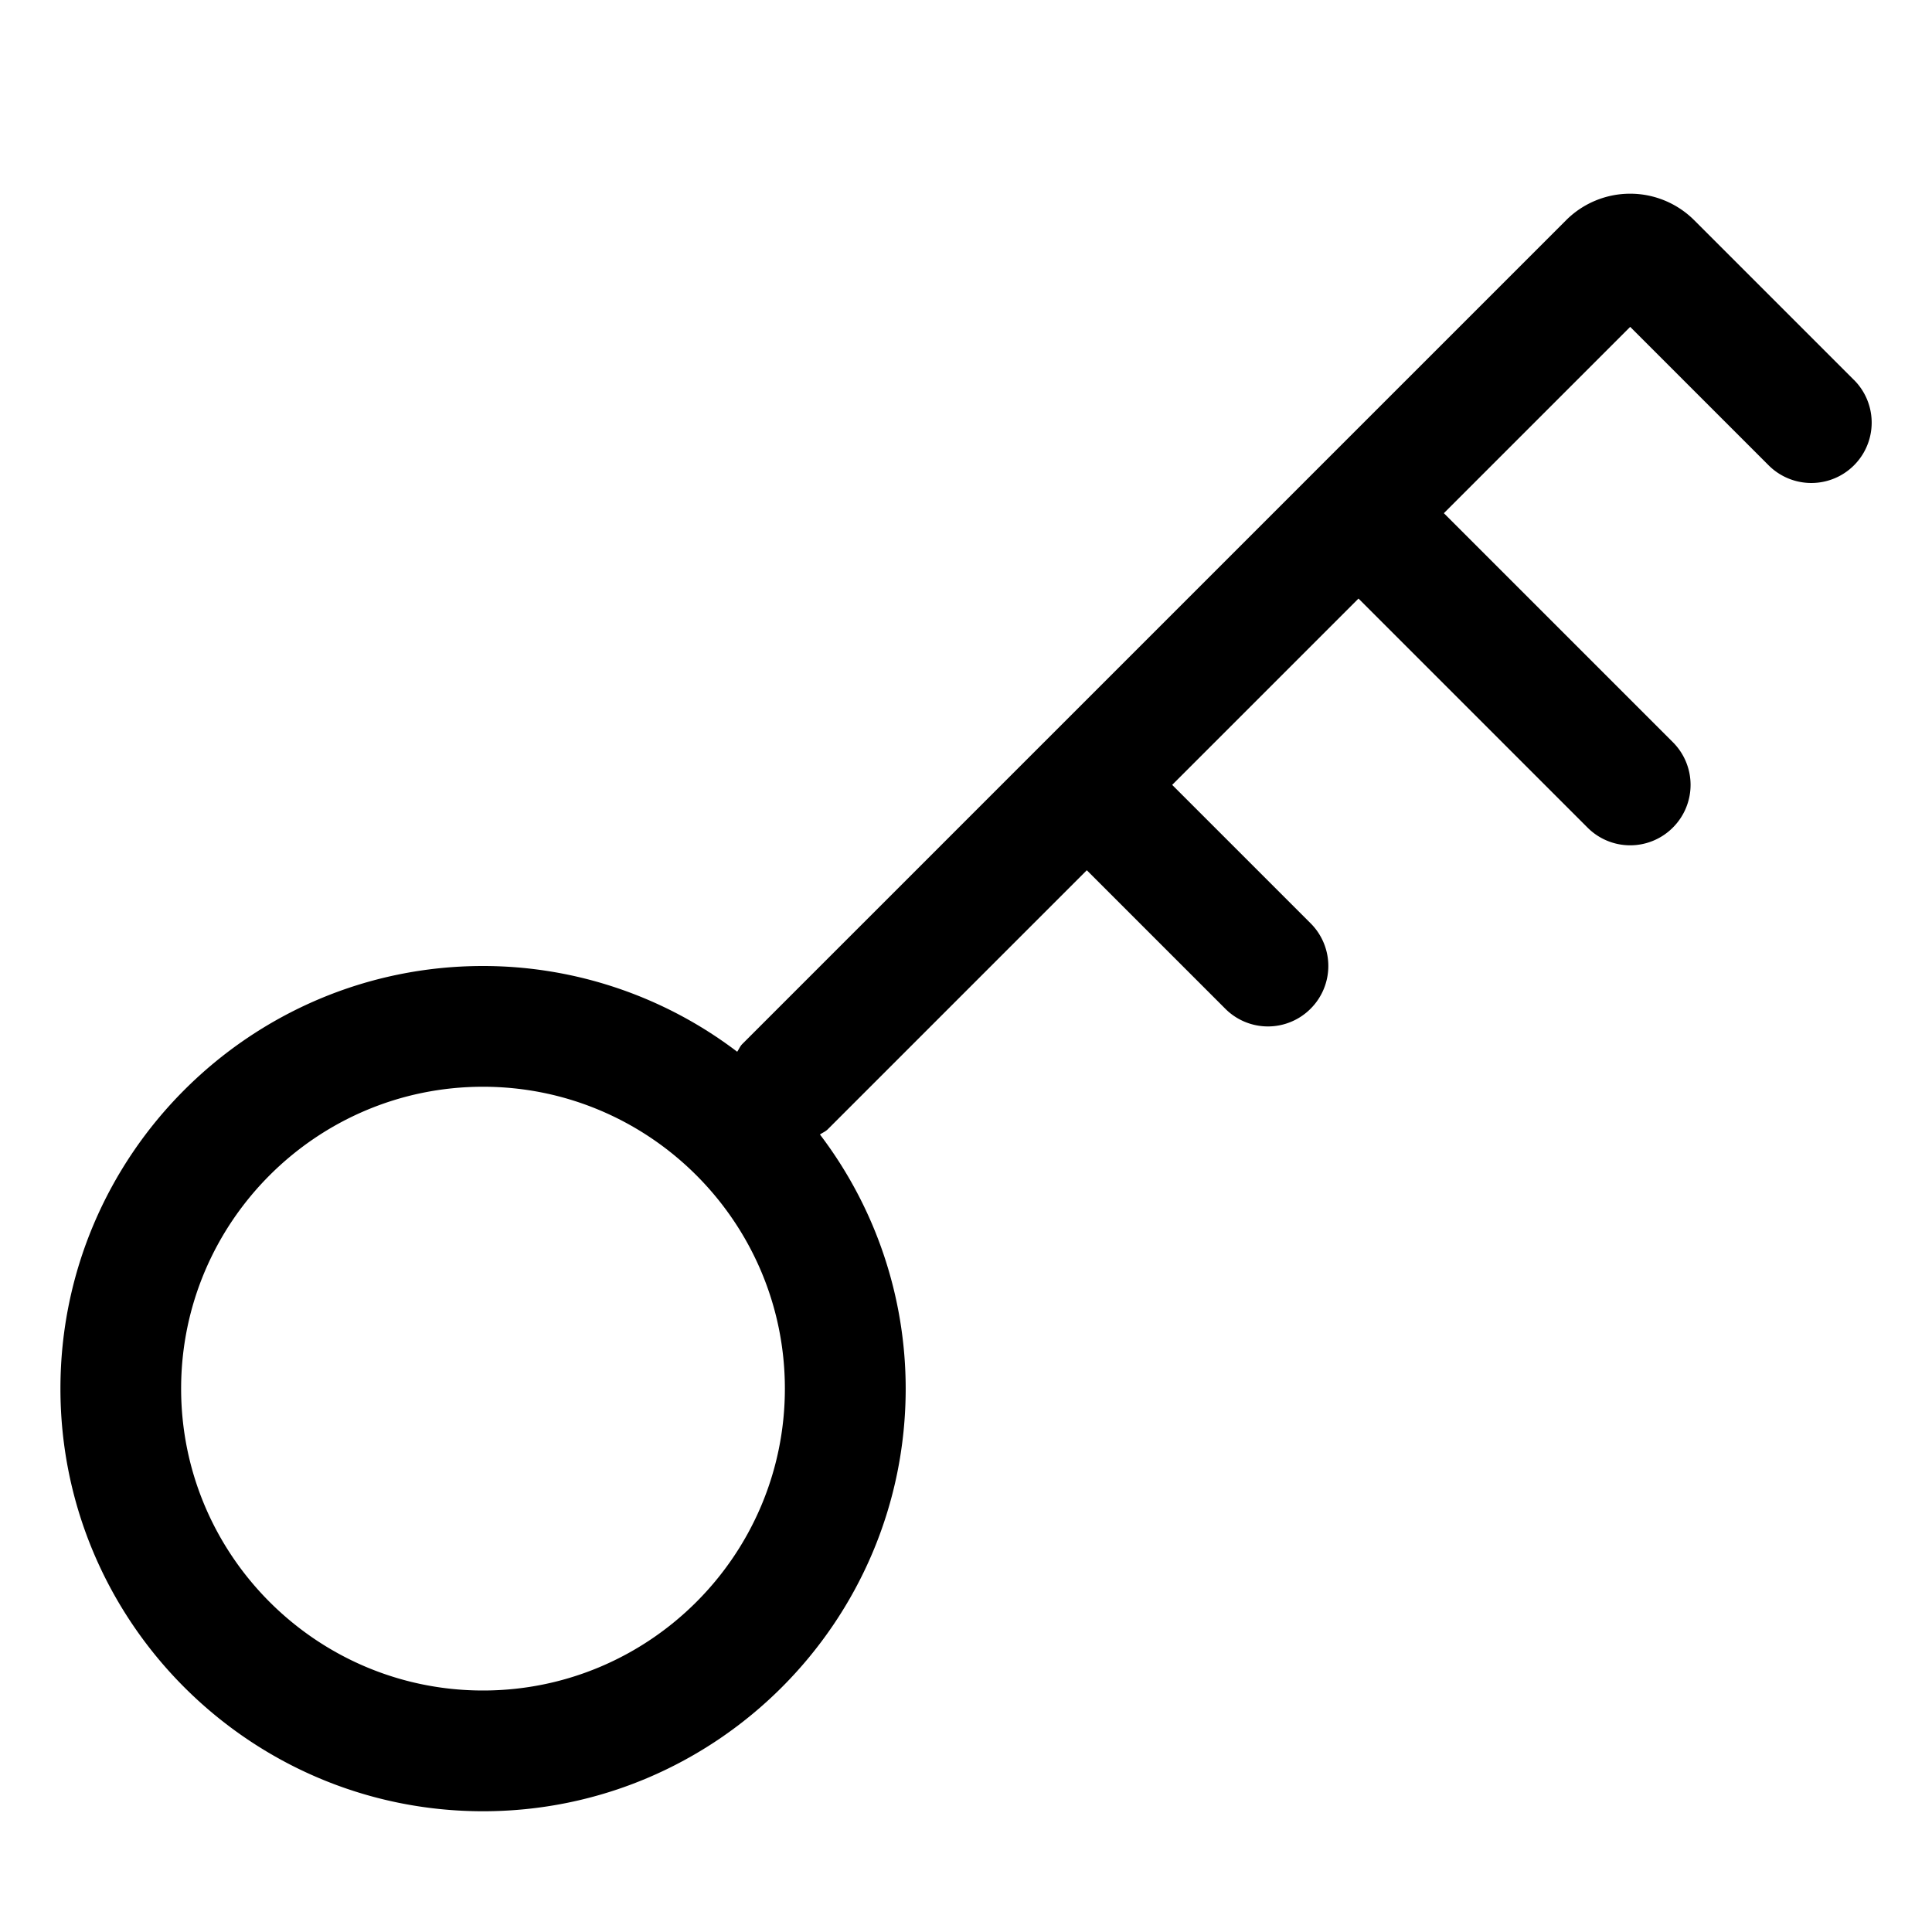 <svg xmlns="http://www.w3.org/2000/svg" viewBox="0 0 32 32">
  <path d="m30.707 6.293-2.646-2.646a1.501 1.501 0 0 0-2.121 0L12.294 17.293c-.037.037-.054.085-.084.127A6.955 6.955 0 0 0 8.001 16c-3.86 0-7 3.14-7 7s3.14 7 7 7 7-3.14 7-7a6.955 6.955 0 0 0-1.42-4.209c.042-.03.089-.047.127-.084l4.293-4.293 2.293 2.293a.997.997 0 0 0 1.414 0 .999.999 0 0 0 0-1.414L19.415 13l3.086-3.086 3.793 3.793a.997.997 0 0 0 1.414 0 .999.999 0 0 0 0-1.414L23.915 8.5l3.086-3.086 2.293 2.293a.999.999 0 1 0 1.414-1.414ZM8 28c-2.757 0-5-2.243-5-5s2.243-5 5-5 5 2.243 5 5-2.243 5-5 5Z"/>
</svg>
